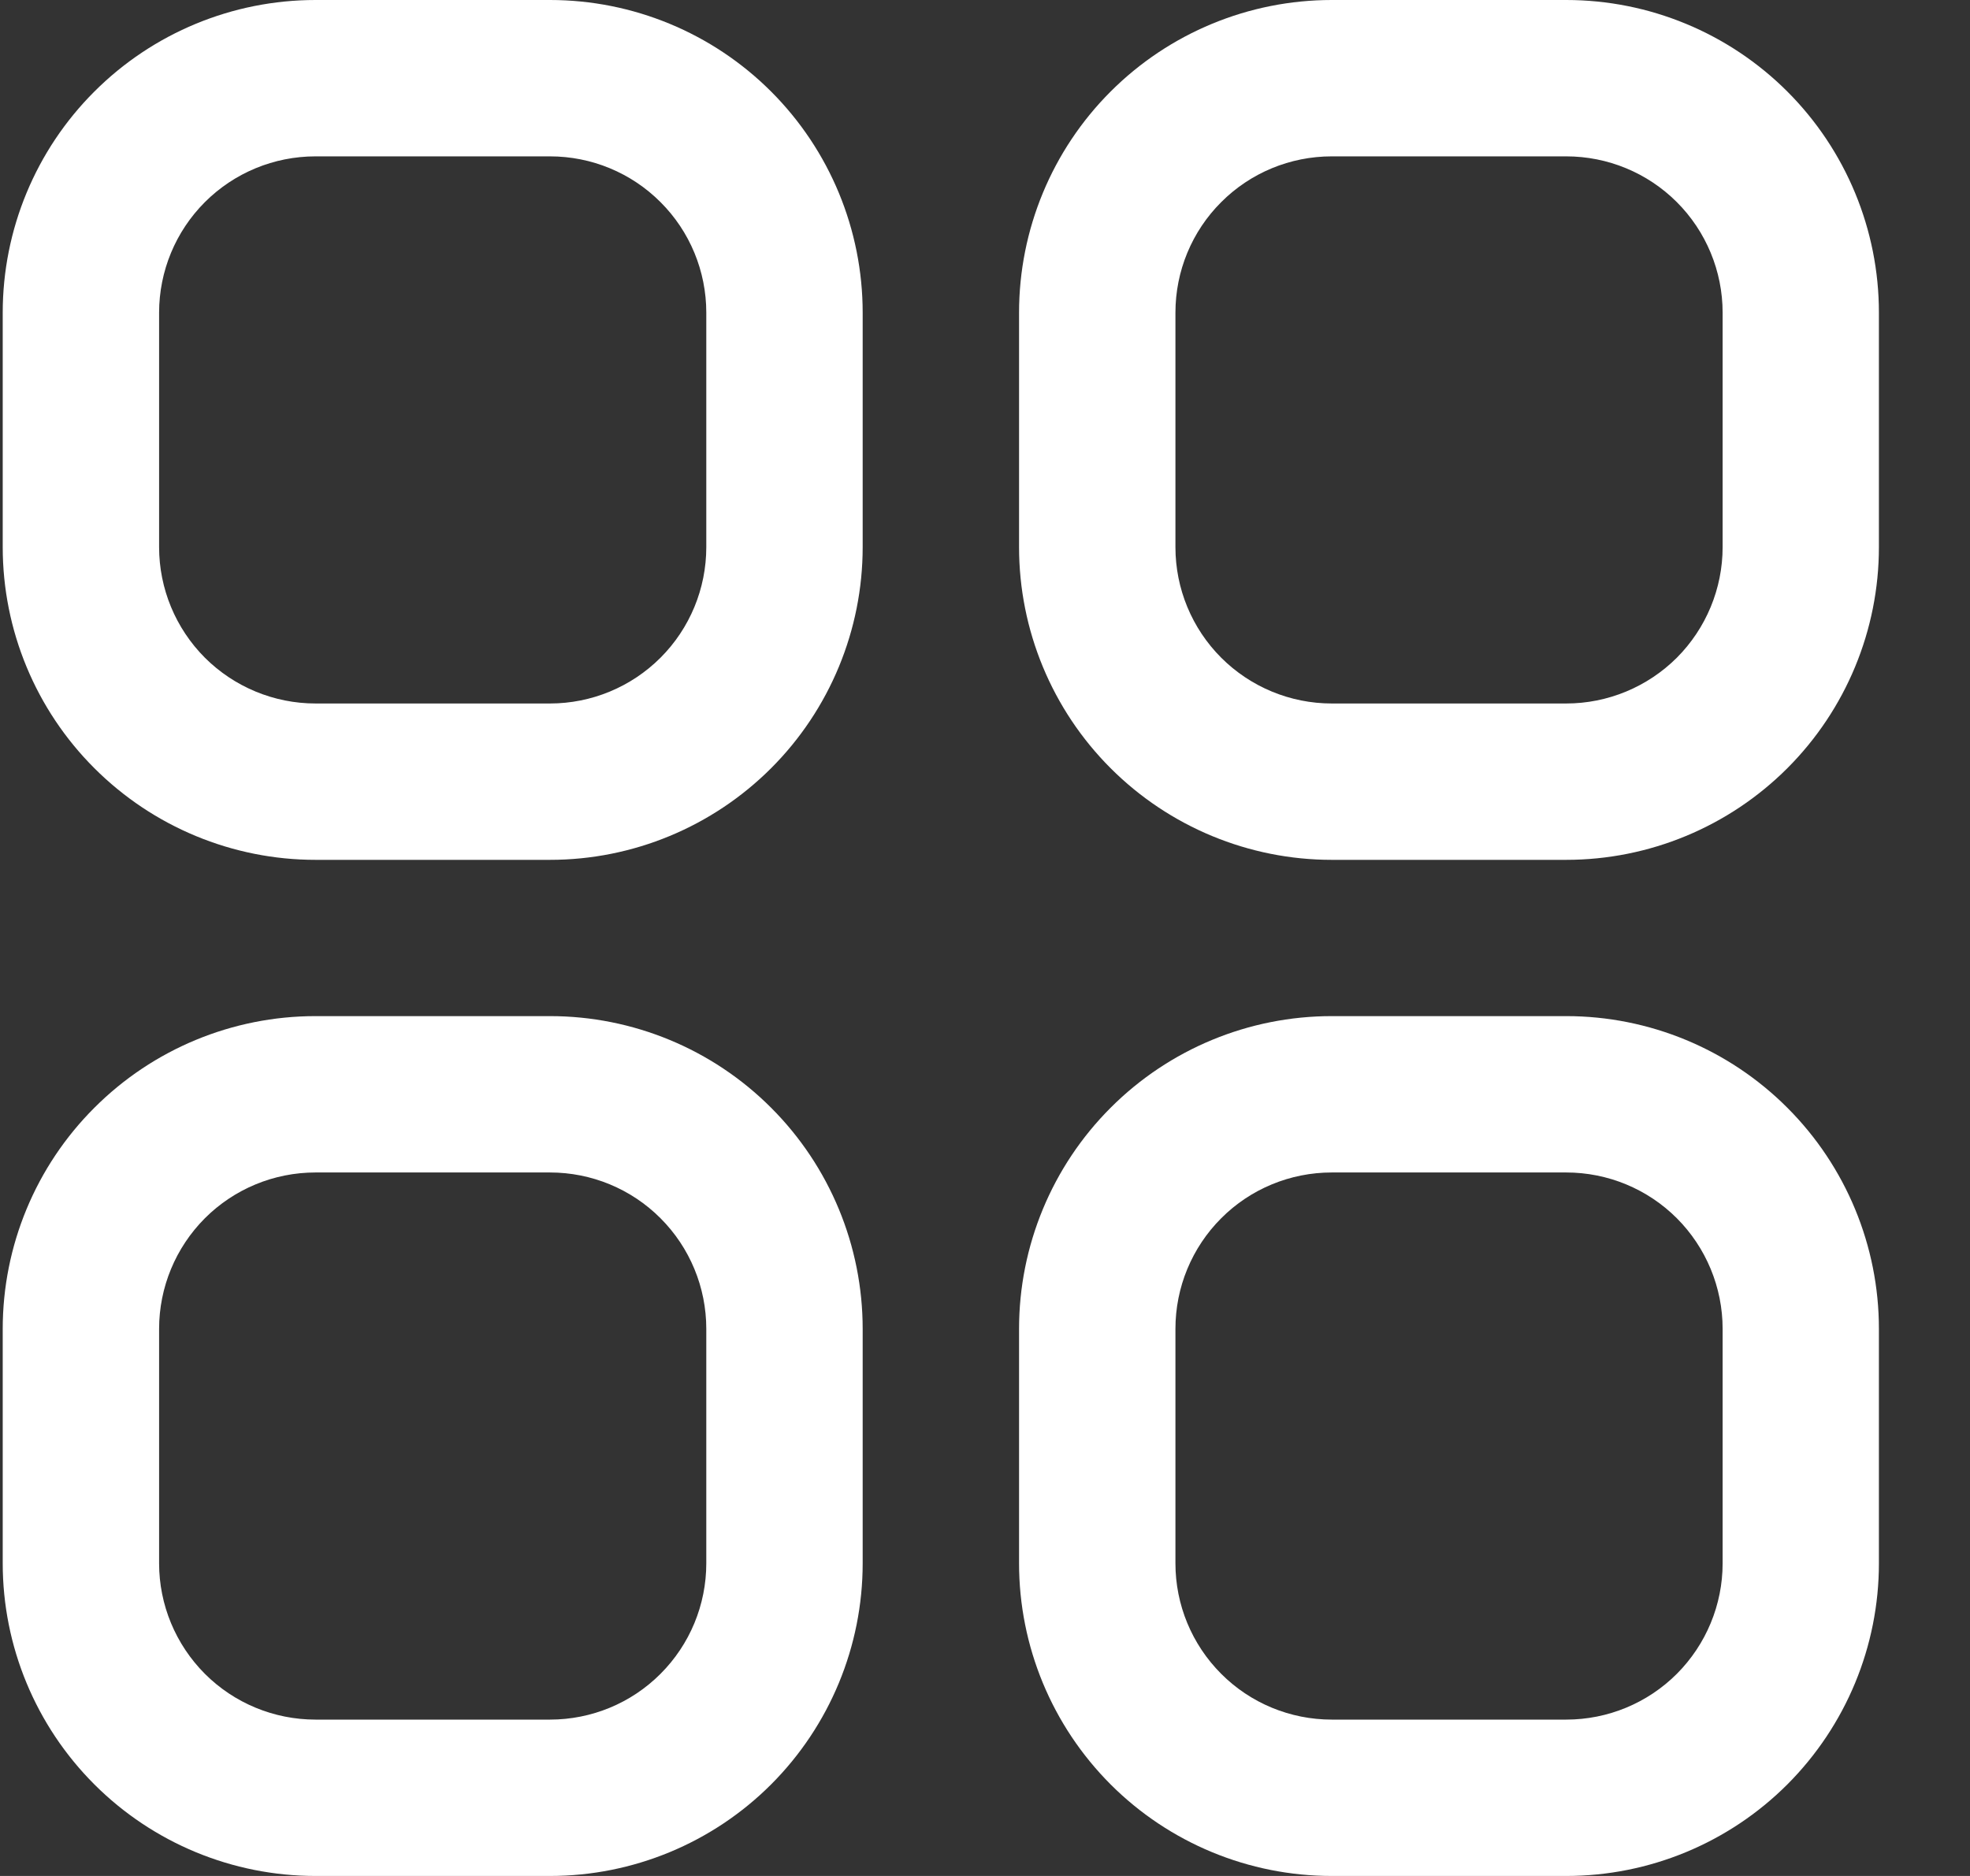 <svg width="21" height="20" viewBox="0 0 21 20" fill="none" xmlns="http://www.w3.org/2000/svg">
<rect x="0" y="0" width="21" height="20" fill="#333333" stroke="none"/>
<g id="apps (1) 2" clip-path="url(#clip0_5_23)">
<path id="Vector" d="M5.863 0H3.363C2.479 0 1.631 0.351 1.006 0.976C0.38 1.601 0.029 2.449 0.029 3.333L0.029 5.833C0.029 6.717 0.38 7.565 1.006 8.19C1.631 8.815 2.479 9.167 3.363 9.167H5.863C6.747 9.167 7.595 8.815 8.22 8.19C8.845 7.565 9.196 6.717 9.196 5.833V3.333C9.196 2.449 8.845 1.601 8.22 0.976C7.595 0.351 6.747 0 5.863 0ZM7.529 5.833C7.529 6.275 7.354 6.699 7.041 7.012C6.729 7.324 6.305 7.5 5.863 7.5H3.363C2.921 7.5 2.497 7.324 2.184 7.012C1.872 6.699 1.696 6.275 1.696 5.833V3.333C1.696 2.891 1.872 2.467 2.184 2.155C2.497 1.842 2.921 1.667 3.363 1.667H5.863C6.305 1.667 6.729 1.842 7.041 2.155C7.354 2.467 7.529 2.891 7.529 3.333V5.833Z" fill="white"/>
<path id="Vector_2" d="M16.696 0H14.196C13.312 0 12.464 0.351 11.839 0.976C11.214 1.601 10.863 2.449 10.863 3.333V5.833C10.863 6.717 11.214 7.565 11.839 8.19C12.464 8.815 13.312 9.167 14.196 9.167H16.696C17.58 9.167 18.428 8.815 19.053 8.19C19.678 7.565 20.029 6.717 20.029 5.833V3.333C20.029 2.449 19.678 1.601 19.053 0.976C18.428 0.351 17.58 0 16.696 0ZM18.363 5.833C18.363 6.275 18.187 6.699 17.875 7.012C17.562 7.324 17.138 7.5 16.696 7.5H14.196C13.754 7.5 13.33 7.324 13.018 7.012C12.705 6.699 12.53 6.275 12.53 5.833V3.333C12.53 2.891 12.705 2.467 13.018 2.155C13.33 1.842 13.754 1.667 14.196 1.667H16.696C17.138 1.667 17.562 1.842 17.875 2.155C18.187 2.467 18.363 2.891 18.363 3.333V5.833Z" fill="white"/>
<path id="Vector_3" d="M5.863 10.833H3.363C2.479 10.833 1.631 11.184 1.006 11.81C0.38 12.435 0.029 13.283 0.029 14.167L0.029 16.667C0.029 17.551 0.38 18.398 1.006 19.024C1.631 19.649 2.479 20 3.363 20H5.863C6.747 20 7.595 19.649 8.22 19.024C8.845 18.398 9.196 17.551 9.196 16.667V14.167C9.196 13.283 8.845 12.435 8.22 11.81C7.595 11.184 6.747 10.833 5.863 10.833ZM7.529 16.667C7.529 17.109 7.354 17.532 7.041 17.845C6.729 18.158 6.305 18.333 5.863 18.333H3.363C2.921 18.333 2.497 18.158 2.184 17.845C1.872 17.532 1.696 17.109 1.696 16.667V14.167C1.696 13.725 1.872 13.301 2.184 12.988C2.497 12.675 2.921 12.5 3.363 12.5H5.863C6.305 12.5 6.729 12.675 7.041 12.988C7.354 13.301 7.529 13.725 7.529 14.167V16.667Z" fill="white"/>
<path id="Vector_4" d="M16.696 10.833H14.196C13.312 10.833 12.464 11.184 11.839 11.81C11.214 12.435 10.863 13.283 10.863 14.167V16.667C10.863 17.551 11.214 18.398 11.839 19.024C12.464 19.649 13.312 20 14.196 20H16.696C17.58 20 18.428 19.649 19.053 19.024C19.678 18.398 20.029 17.551 20.029 16.667V14.167C20.029 13.283 19.678 12.435 19.053 11.81C18.428 11.184 17.58 10.833 16.696 10.833ZM18.363 16.667C18.363 17.109 18.187 17.532 17.875 17.845C17.562 18.158 17.138 18.333 16.696 18.333H14.196C13.754 18.333 13.33 18.158 13.018 17.845C12.705 17.532 12.53 17.109 12.53 16.667V14.167C12.53 13.725 12.705 13.301 13.018 12.988C13.33 12.675 13.754 12.5 14.196 12.5H16.696C17.138 12.5 17.562 12.675 17.875 12.988C18.187 13.301 18.363 13.725 18.363 14.167V16.667Z" fill="white"/>
</g>
<defs>
<clipPath id="clip0_5_23">
<rect width="20" height="20" fill="white" transform="translate(0.029)"/>
</clipPath>
</defs>
</svg>
